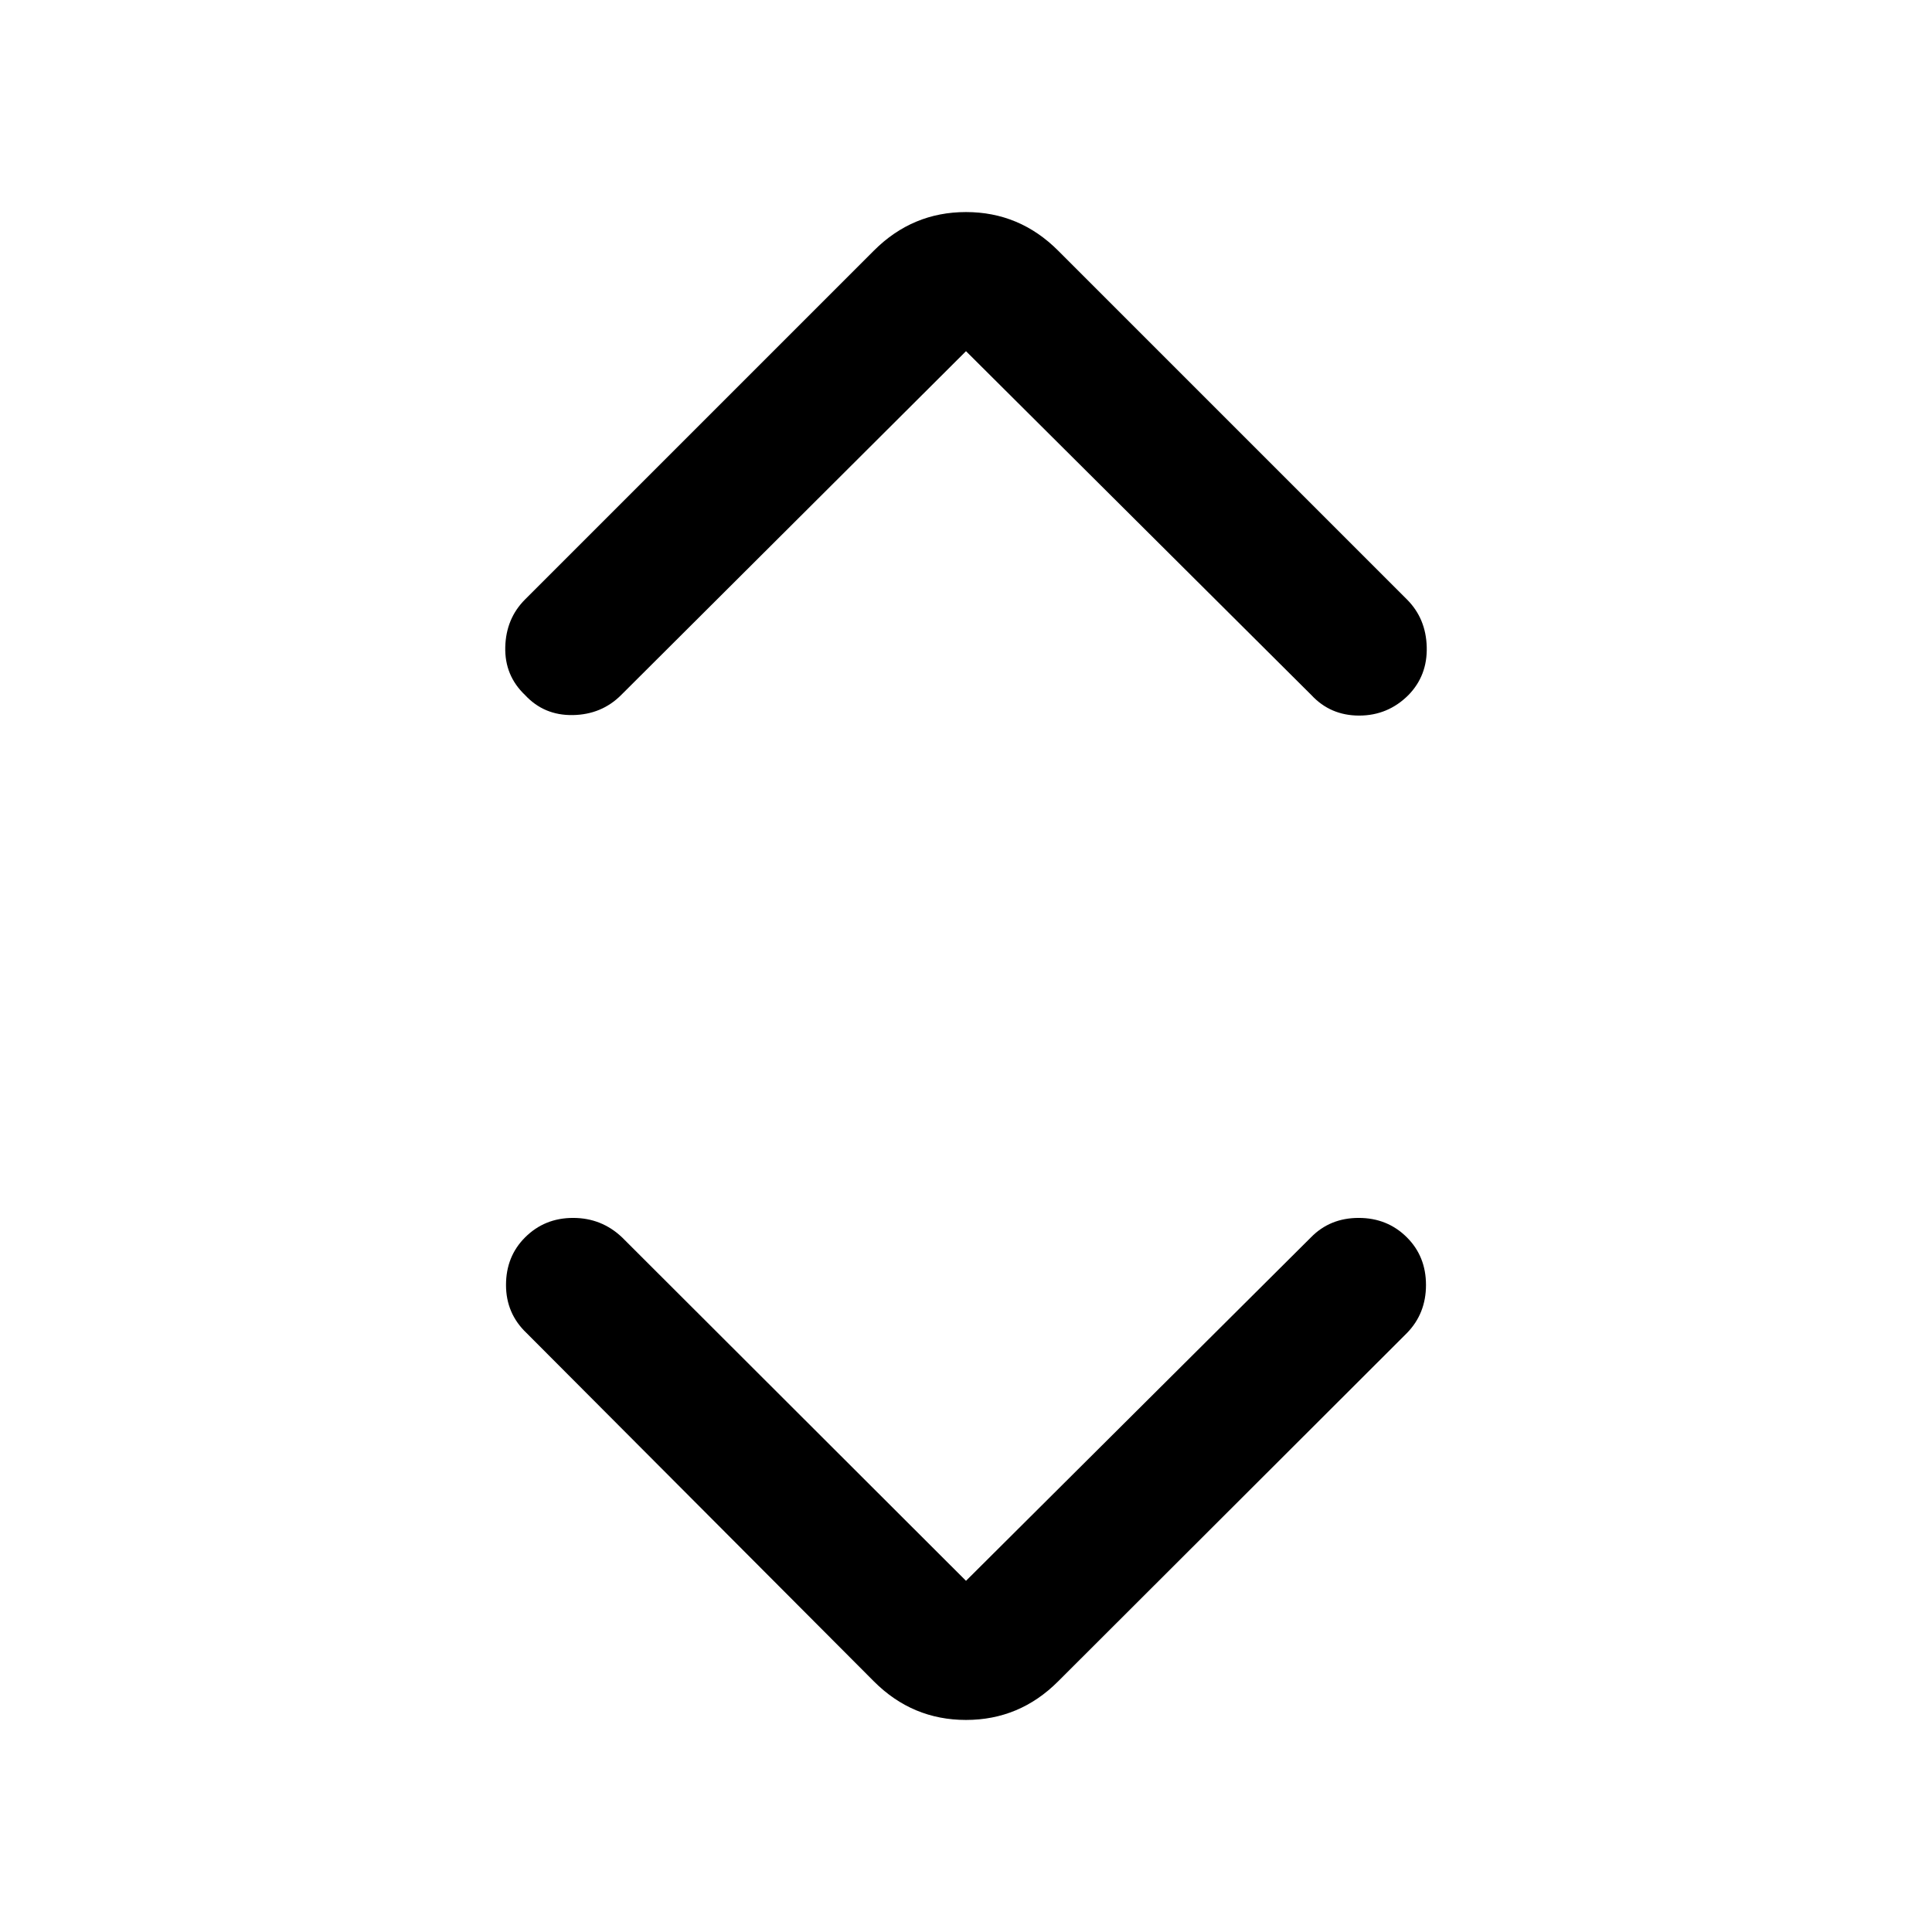 <svg xmlns="http://www.w3.org/2000/svg" height="48" viewBox="0 -960 960 960" width="48"><path d="m480-174.5 171.37-170.63q9.456-9.696 23.75-9.696 14.293 0 23.989 9.696 9.456 9.456 9.456 23.63t-9.456 23.87L525.739-124.5q-19.13 19.13-45.739 19.13-26.609 0-45.739-19.13L261.63-297.63q-10.195-9.696-10.195-23.87 0-14.174 9.456-23.63 9.696-9.696 23.87-9.696 14.174 0 24.369 9.696L480-174.5Zm0-611L308.63-614.63q-9.695 9.695-23.989 9.945-14.293.25-23.75-9.945-10.195-9.696-9.826-23.87.37-14.174 9.826-23.63l173.37-173.37q19.13-19.13 45.739-19.13 26.609 0 45.739 19.13l173.37 173.37q9.456 9.456 9.826 23.63.369 14.174-9.087 23.87-10.196 10.195-24.489 10.195-14.294 0-23.75-10.195L480-785.5Z"/></svg>